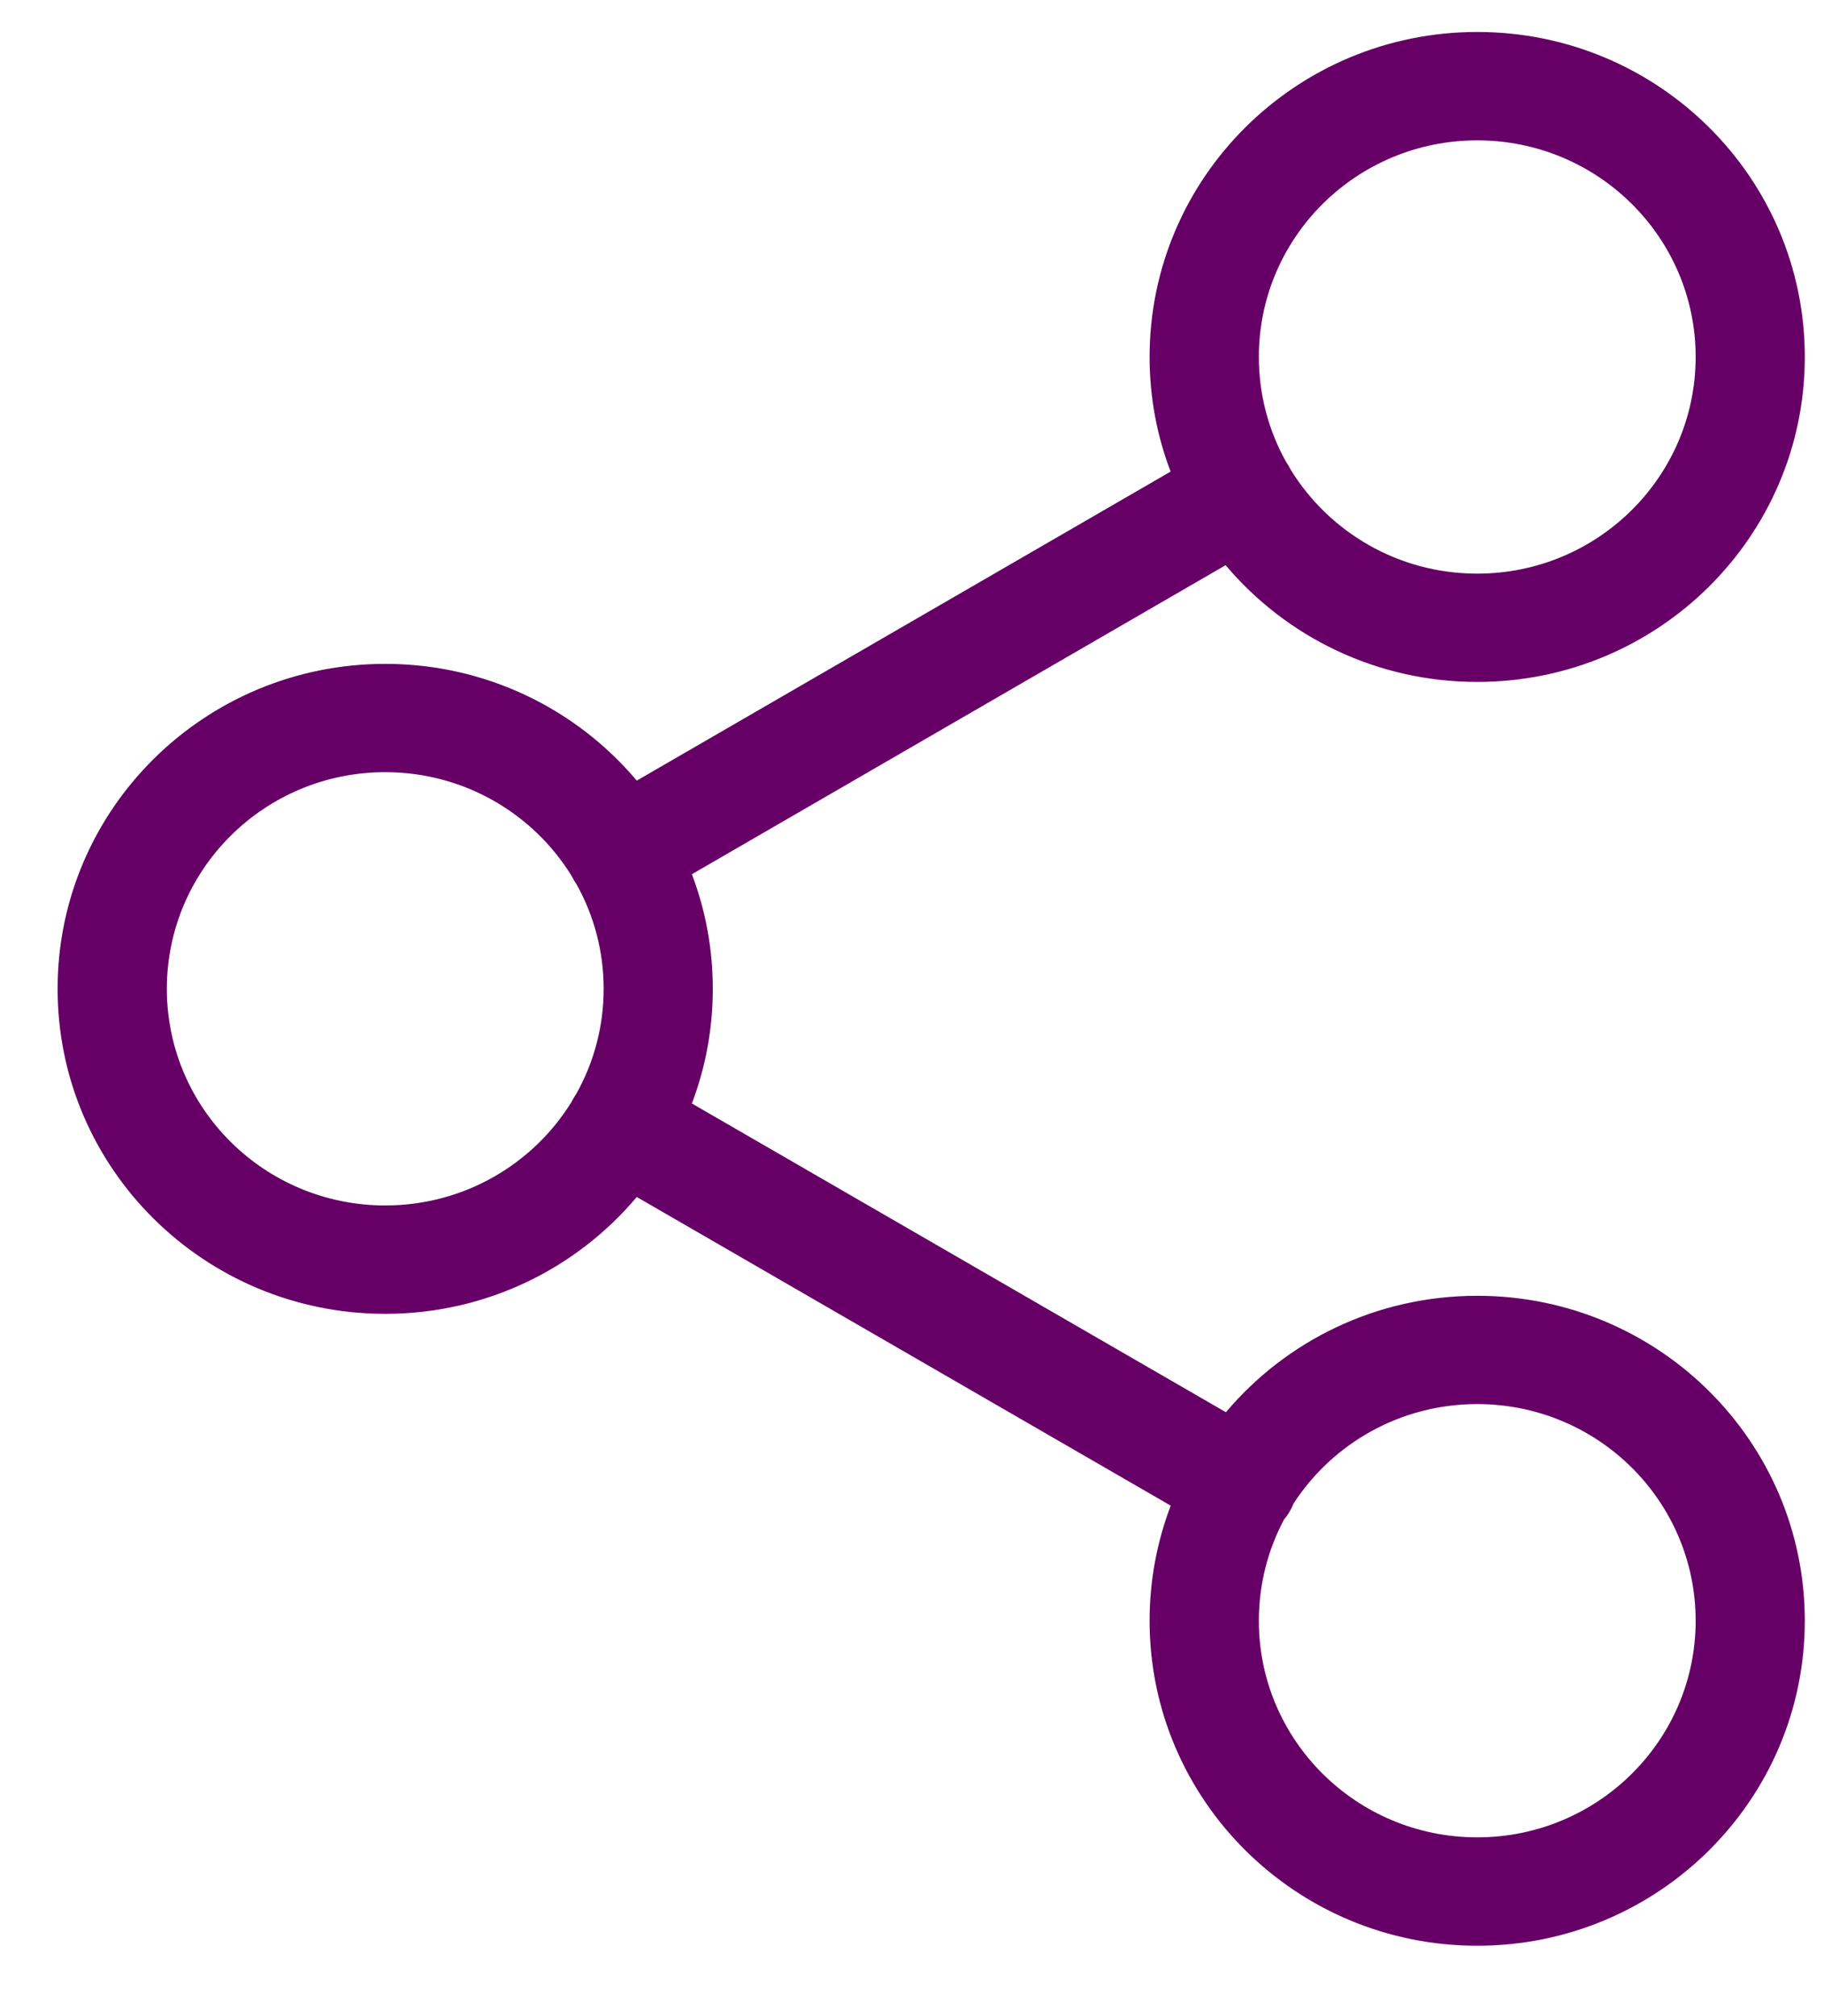 <svg width="19" height="21" viewBox="0 0 19 21" fill="none" xmlns="http://www.w3.org/2000/svg">
<path fill-rule="evenodd" clip-rule="evenodd" d="M15.388 1.462C14.131 1.462 13.113 2.472 13.113 3.718C13.113 4.116 13.217 4.491 13.399 4.815C13.408 4.828 13.416 4.84 13.424 4.854C13.431 4.867 13.438 4.88 13.445 4.893C13.845 5.542 14.565 5.975 15.388 5.975C16.644 5.975 17.663 4.964 17.663 3.718C17.663 2.472 16.644 1.462 15.388 1.462ZM12.767 5.887C13.393 6.63 14.335 7.103 15.388 7.103C17.272 7.103 18.8 5.588 18.8 3.718C18.8 1.849 17.272 0.333 15.388 0.333C13.503 0.333 11.975 1.849 11.975 3.718C11.975 4.139 12.052 4.541 12.194 4.912L6.633 8.131C6.007 7.388 5.065 6.915 4.013 6.915C2.128 6.915 0.6 8.43 0.6 10.3C0.6 12.169 2.128 13.685 4.013 13.685C5.066 13.685 6.007 13.212 6.633 12.468L12.195 15.683C12.053 16.056 11.975 16.46 11.975 16.882C11.975 18.751 13.503 20.267 15.388 20.267C17.272 20.267 18.8 18.751 18.8 16.882C18.8 15.012 17.272 13.497 15.388 13.497C14.336 13.497 13.396 13.968 12.77 14.71L7.207 11.494C7.348 11.123 7.425 10.72 7.425 10.3C7.425 9.88 7.348 9.477 7.207 9.106L12.767 5.887ZM5.955 9.125C5.962 9.138 5.969 9.151 5.976 9.164C5.984 9.178 5.992 9.19 6.001 9.203C6.184 9.527 6.288 9.902 6.288 10.3C6.288 10.698 6.184 11.072 6.001 11.397C5.992 11.41 5.984 11.422 5.976 11.436C5.969 11.449 5.962 11.462 5.955 11.475C5.556 12.124 4.835 12.556 4.013 12.556C2.756 12.556 1.738 11.546 1.738 10.3C1.738 9.054 2.756 8.043 4.013 8.043C4.835 8.043 5.556 8.476 5.955 9.125ZM13.376 15.826C13.397 15.802 13.416 15.775 13.433 15.746C13.45 15.718 13.464 15.689 13.475 15.66C13.88 15.037 14.585 14.625 15.388 14.625C16.644 14.625 17.663 15.635 17.663 16.882C17.663 18.128 16.644 19.138 15.388 19.138C14.131 19.138 13.113 18.128 13.113 16.882C13.113 16.5 13.208 16.141 13.376 15.826Z" fill="#660066"/>
</svg>
